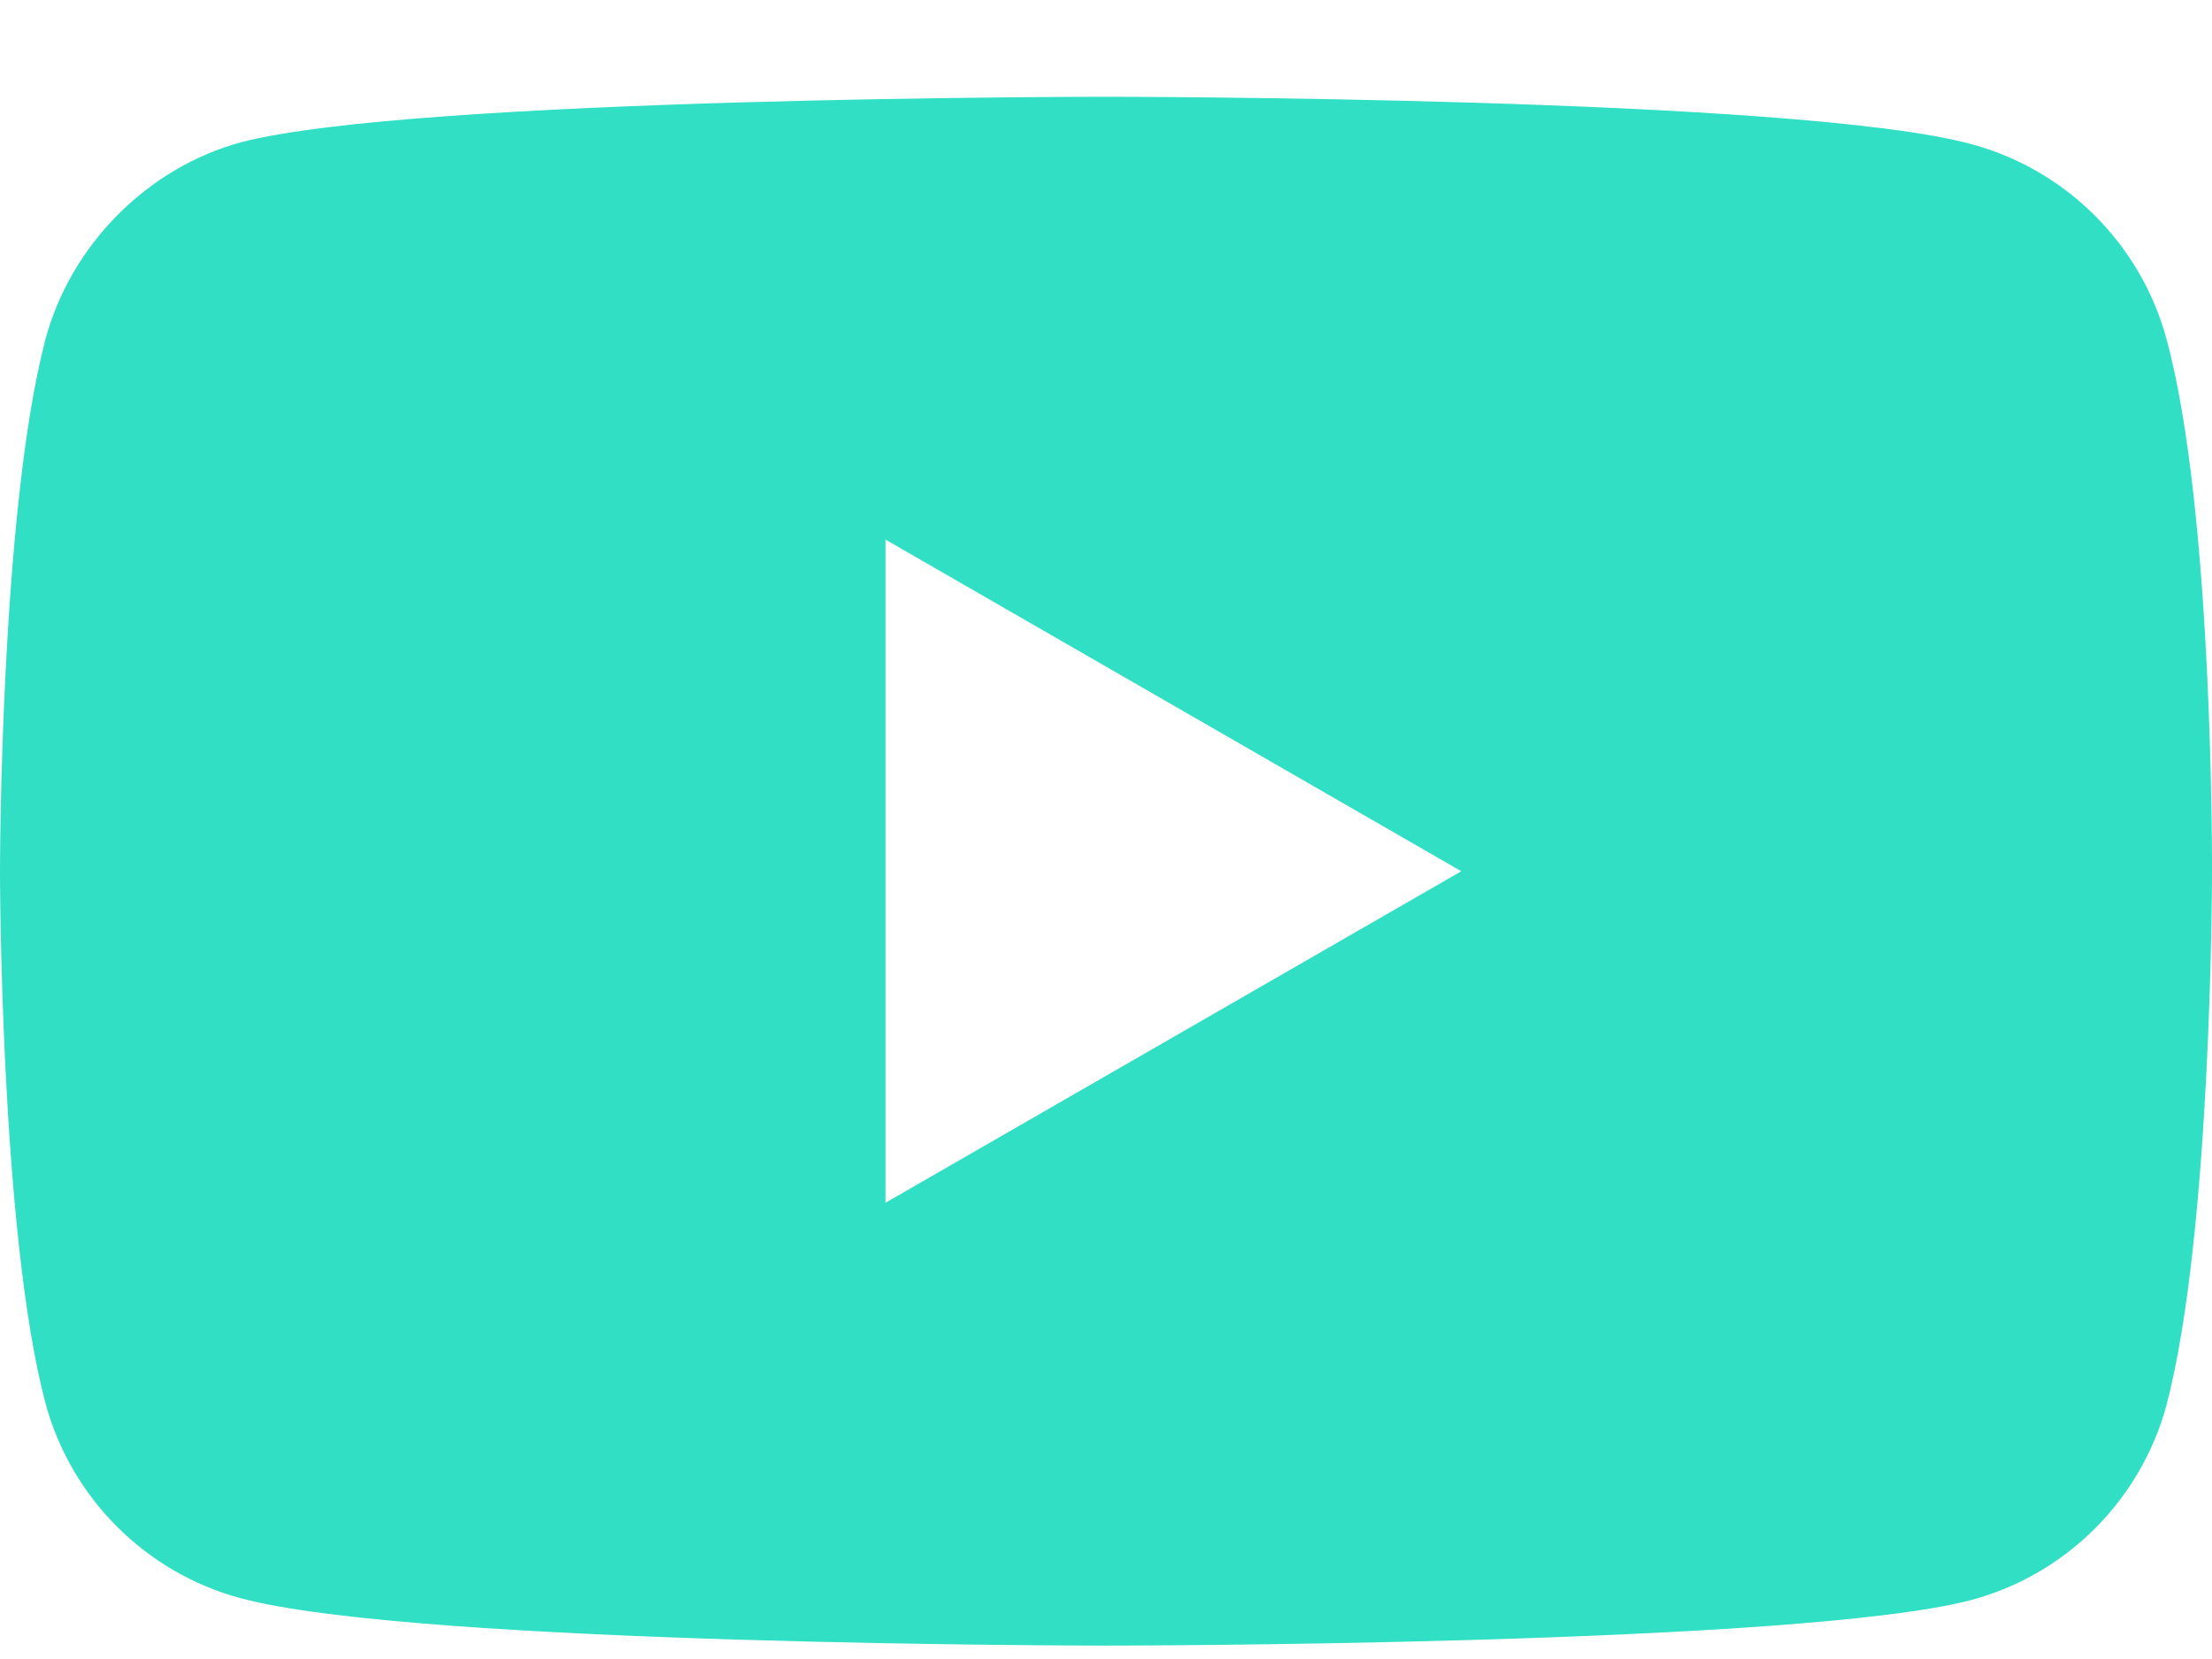 <svg width="16" height="12" viewBox="0 0 16 12" fill="none" xmlns="http://www.w3.org/2000/svg">
<path fill-rule="evenodd" clip-rule="evenodd" d="M14.26 1.043C14.946 1.227 15.486 1.768 15.671 2.453C16.013 3.705 16 6.315 16 6.315C16 6.315 16 8.911 15.671 10.163C15.486 10.848 14.946 11.389 14.26 11.573C13.008 11.903 8 11.903 8 11.903C8 11.903 3.005 11.903 1.74 11.56C1.054 11.376 0.514 10.835 0.329 10.15C0 8.911 0 6.301 0 6.301C0 6.301 0 3.705 0.329 2.453C0.514 1.768 1.068 1.214 1.74 1.03C2.992 0.7 8 0.7 8 0.7C8 0.7 13.008 0.7 14.26 1.043ZM6.405 3.903L10.57 6.302L6.405 8.7V3.903Z" fill="#30DFC4"/>
</svg>

